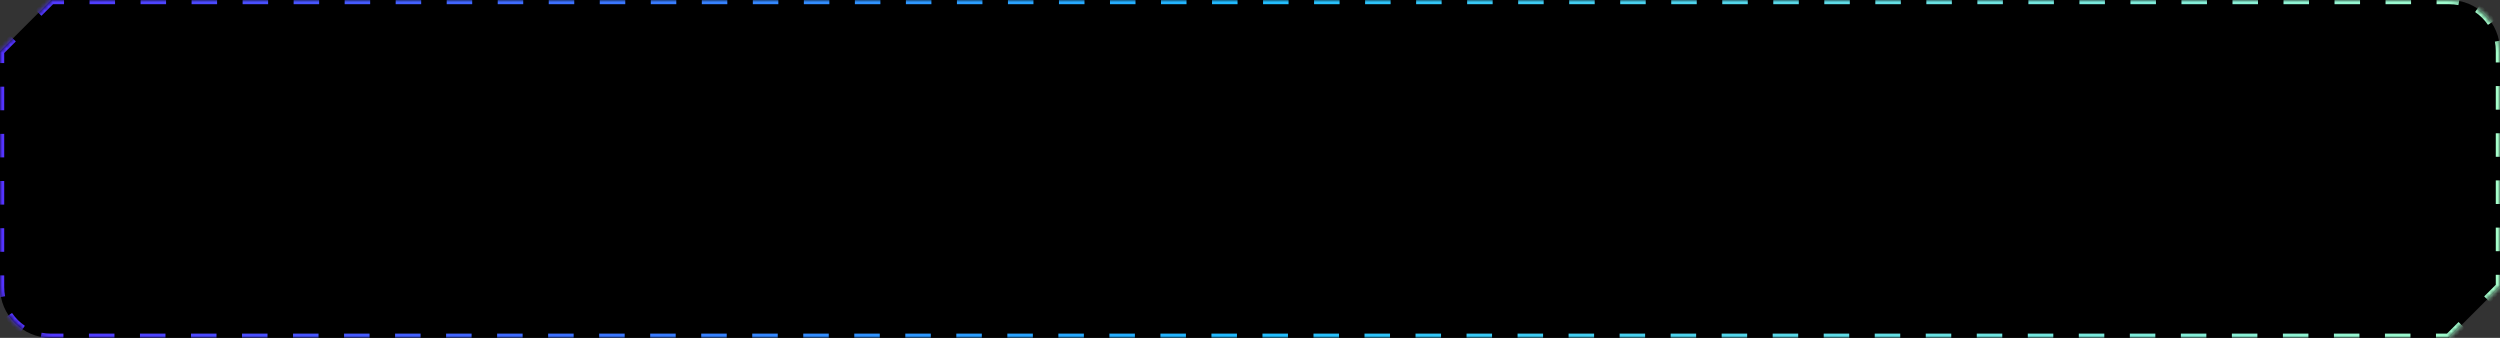 <svg width="592" height="80" viewBox="0 0 592 80" fill="none" xmlns="http://www.w3.org/2000/svg">
<rect x="0" y="0" width="592" height="80" fill="#333333" stroke="none"/>
<mask id="path-1-inside-1_15238_281068" fill="white">
<path fill-rule="evenodd" clip-rule="evenodd" d="M0 68V12.142L12.142 0H580C586.627 0 592 5.373 592 12V67.858L579.858 80H12C5.373 80 0 74.627 0 68Z"/>
</mask>
<path fill-rule="evenodd" clip-rule="evenodd" d="M0 68V12.142L12.142 0H580C586.627 0 592 5.373 592 12V67.858L579.858 80H12C5.373 80 0 74.627 0 68Z" fill="black"/>
<path d="M0 12.142L-0.354 11.788L-0.5 11.935V12.142H0ZM12.142 0V-0.5H11.935L11.788 -0.354L12.142 0ZM592 67.858L592.354 68.212L592.5 68.065V67.858H592ZM579.858 80V80.5H580.065L580.211 80.354L579.858 80ZM-0.5 12.142V14.935H0.5V12.142H-0.5ZM-0.5 20.52V26.106H0.5V20.52H-0.5ZM-0.5 31.692V37.278H0.5V31.692H-0.5ZM-0.5 42.864V48.45H0.5V42.864H-0.5ZM-0.5 54.035V59.621H0.5V54.035H-0.5ZM-0.5 65.207V68H0.5V65.207H-0.5ZM-0.5 68C-0.5 68.834 -0.418 69.65 -0.262 70.439L0.719 70.245C0.575 69.519 0.5 68.769 0.5 68H-0.5ZM1.606 74.946C2.518 76.308 3.692 77.482 5.054 78.394L5.611 77.563C4.356 76.724 3.276 75.644 2.437 74.389L1.606 74.946ZM9.561 80.262C10.35 80.418 11.166 80.5 12 80.5V79.5C11.231 79.5 10.481 79.425 9.755 79.281L9.561 80.262ZM12 80.5H15.021V79.5H12V80.5ZM21.062 80.5H27.103V79.5H21.062V80.5ZM33.144 80.5H39.185V79.5H33.144V80.5ZM45.226 80.5H51.267V79.5H45.226V80.5ZM57.308 80.5H63.349V79.5H57.308V80.5ZM69.39 80.5H75.431V79.5H69.39V80.5ZM81.472 80.5H87.513V79.5H81.472V80.5ZM93.554 80.5H99.595V79.5H93.554V80.5ZM105.636 80.5H111.677V79.5H105.636V80.5ZM117.718 80.5H123.759V79.5H117.718V80.5ZM129.8 80.5H135.841V79.5H129.8V80.5ZM141.882 80.5H147.923V79.5H141.882V80.5ZM153.964 80.5H160.006V79.5H153.964V80.5ZM166.047 80.5H172.088V79.5H166.047V80.5ZM178.129 80.5H184.17V79.5H178.129V80.5ZM190.211 80.5H196.252V79.5H190.211V80.5ZM202.293 80.5H208.334V79.5H202.293V80.5ZM214.375 80.5H220.416V79.5H214.375V80.5ZM226.457 80.5H232.498V79.5H226.457V80.5ZM238.539 80.5H244.58V79.5H238.539V80.5ZM250.621 80.5H256.662V79.5H250.621V80.5ZM262.703 80.5H268.744V79.5H262.703V80.5ZM274.785 80.5H280.826V79.5H274.785V80.5ZM286.867 80.5H292.909V79.5H286.867V80.5ZM298.95 80.5H304.991V79.5H298.95V80.5ZM311.032 80.5H317.073V79.5H311.032V80.5ZM323.114 80.5H329.155V79.5H323.114V80.5ZM335.196 80.5H341.237V79.5H335.196V80.5ZM347.278 80.5H353.319V79.5H347.278V80.5ZM359.36 80.5H365.401V79.5H359.36V80.5ZM371.442 80.5H377.483V79.5H371.442V80.5ZM383.524 80.5H389.565V79.5H383.524V80.5ZM395.606 80.5H401.647V79.5H395.606V80.5ZM407.688 80.5H413.729V79.5H407.688V80.5ZM419.77 80.5H425.812V79.5H419.77V80.5ZM431.853 80.5H437.894V79.5H431.853V80.5ZM443.935 80.5H449.976V79.5H443.935V80.5ZM456.017 80.5H462.058V79.5H456.017V80.5ZM468.099 80.5H474.14V79.5H468.099V80.5ZM480.181 80.5H486.222V79.5H480.181V80.5ZM492.263 80.5H498.304V79.5H492.263V80.5ZM504.345 80.5H510.386V79.5H504.345V80.5ZM516.427 80.5H522.468V79.5H516.427V80.5ZM528.509 80.5H534.55V79.5H528.509V80.5ZM540.591 80.5H546.632V79.5H540.591V80.5ZM552.673 80.5H558.714V79.5H552.673V80.5ZM564.755 80.5H570.796V79.5H564.755V80.5ZM576.837 80.5H579.858V79.5H576.837V80.5ZM580.211 80.354L583.247 77.318L582.54 76.611L579.504 79.646L580.211 80.354ZM589.318 71.247L592.354 68.212L591.646 67.504L588.611 70.54L589.318 71.247ZM592.5 67.858V65.065H591.5V67.858H592.5ZM592.5 59.479V53.893H591.5V59.479H592.5ZM592.5 48.308V42.722H591.5V48.308H592.5ZM592.5 37.136V31.55H591.5V37.136H592.5ZM592.5 25.965V20.379H591.5V25.965H592.5ZM592.5 14.793V12H591.5V14.793H592.5ZM592.5 12C592.5 11.166 592.418 10.35 592.262 9.561L591.281 9.755C591.425 10.481 591.5 11.231 591.5 12H592.5ZM590.394 5.054C589.482 3.692 588.308 2.518 586.946 1.606L586.389 2.437C587.644 3.276 588.724 4.356 589.563 5.611L590.394 5.054ZM582.439 -0.262C581.65 -0.418 580.834 -0.5 580 -0.5V0.5C580.769 0.5 581.519 0.575 582.245 0.719L582.439 -0.262ZM580 -0.5H576.979V0.5H580V-0.5ZM570.938 -0.5H564.897V0.5H570.938V-0.5ZM558.856 -0.5H552.815V0.5H558.856V-0.5ZM546.774 -0.5H540.733V0.5H546.774V-0.5ZM534.692 -0.5H528.651V0.5H534.692V-0.5ZM522.61 -0.5H516.569V0.5H522.61V-0.5ZM510.528 -0.5H504.487V0.5H510.528V-0.5ZM498.446 -0.5H492.405V0.5H498.446V-0.5ZM486.364 -0.5H480.323V0.5H486.364V-0.5ZM474.282 -0.5H468.241V0.5H474.282V-0.5ZM462.2 -0.5H456.159V0.5H462.2V-0.5ZM450.118 -0.5H444.076V0.5H450.118V-0.5ZM438.035 -0.5H431.994V0.5H438.035V-0.5ZM425.953 -0.5H419.912V0.5H425.953V-0.5ZM413.871 -0.5H407.83V0.5H413.871V-0.5ZM401.789 -0.5H395.748V0.5H401.789V-0.5ZM389.707 -0.5H383.666V0.5H389.707V-0.5ZM377.625 -0.5H371.584V0.5H377.625V-0.5ZM365.543 -0.5H359.502V0.5H365.543V-0.5ZM353.461 -0.5H347.42V0.5H353.461V-0.5ZM341.379 -0.5H335.338V0.5H341.379V-0.5ZM329.297 -0.5H323.256V0.5H329.297V-0.5ZM317.214 -0.5H311.173V0.5H317.214V-0.5ZM305.132 -0.5H299.091V0.5H305.132V-0.5ZM293.05 -0.5H287.009V0.5H293.05V-0.5ZM280.968 -0.5H274.927V0.5H280.968V-0.5ZM268.886 -0.5H262.845V0.5H268.886V-0.5ZM256.804 -0.5H250.763V0.5H256.804V-0.5ZM244.722 -0.5H238.681V0.5H244.722V-0.5ZM232.64 -0.5H226.599V0.5H232.64V-0.5ZM220.558 -0.5H214.517V0.5H220.558V-0.5ZM208.476 -0.5H202.435V0.5H208.476V-0.5ZM196.394 -0.5H190.353V0.5H196.394V-0.5ZM184.311 -0.5H178.27V0.5H184.311V-0.5ZM172.229 -0.5H166.188V0.5H172.229V-0.5ZM160.147 -0.5H154.106V0.5H160.147V-0.5ZM148.065 -0.5H142.024V0.5H148.065V-0.5ZM135.983 -0.5H129.942V0.5H135.983V-0.5ZM123.901 -0.5H117.86V0.5H123.901V-0.5ZM111.819 -0.5H105.778V0.5H111.819V-0.5ZM99.737 -0.5H93.696V0.5H99.737V-0.5ZM87.655 -0.5H81.614V0.5H87.655V-0.5ZM75.573 -0.5H69.532V0.5H75.573V-0.5ZM63.491 -0.5H57.45V0.5H63.491V-0.5ZM51.408 -0.5H45.367V0.5H51.408V-0.5ZM39.327 -0.5H33.285V0.5H39.327V-0.5ZM27.244 -0.5H21.203V0.5H27.244V-0.5ZM15.162 -0.5H12.142V0.5H15.162V-0.5ZM11.788 -0.354L8.753 2.682L9.46 3.389L12.495 0.354L11.788 -0.354ZM2.682 8.753L-0.354 11.788L0.354 12.495L3.389 9.46L2.682 8.753ZM0 12.142L-0.707 11.435L-1 11.727V12.142H0ZM12.142 0V-1H11.727L11.435 -0.707L12.142 0ZM592 67.858L592.707 68.565L593 68.272V67.858H592ZM579.858 80V81H580.272L580.565 80.707L579.858 80ZM-1 12.142V14.935H1V12.142H-1ZM-1 20.52V26.106H1V20.52H-1ZM-1 31.692V37.278H1V31.692H-1ZM-1 42.864V48.45H1V42.864H-1ZM-1 54.035V59.621H1V54.035H-1ZM-1 65.207V68H1V65.207H-1ZM-1 68C-1 68.867 -0.915 69.715 -0.753 70.536L1.209 70.148C1.072 69.454 1 68.736 1 68H-1ZM1.19 75.224C2.139 76.641 3.359 77.861 4.776 78.81L5.889 77.148C4.689 76.344 3.656 75.311 2.852 74.111L1.19 75.224ZM9.464 80.753C10.285 80.915 11.133 81 12 81V79C11.264 79 10.546 78.928 9.852 78.791L9.464 80.753ZM12 81H15.021V79H12V81ZM21.062 81H27.103V79H21.062V81ZM33.144 81H39.185V79H33.144V81ZM45.226 81H51.267V79H45.226V81ZM57.308 81H63.349V79H57.308V81ZM69.39 81H75.431V79H69.39V81ZM81.472 81H87.513V79H81.472V81ZM93.554 81H99.595V79H93.554V81ZM105.636 81H111.677V79H105.636V81ZM117.718 81H123.759V79H117.718V81ZM129.8 81H135.841V79H129.8V81ZM141.882 81H147.923V79H141.882V81ZM153.964 81H160.006V79H153.964V81ZM166.047 81H172.088V79H166.047V81ZM178.129 81H184.17V79H178.129V81ZM190.211 81H196.252V79H190.211V81ZM202.293 81H208.334V79H202.293V81ZM214.375 81H220.416V79H214.375V81ZM226.457 81H232.498V79H226.457V81ZM238.539 81H244.58V79H238.539V81ZM250.621 81H256.662V79H250.621V81ZM262.703 81H268.744V79H262.703V81ZM274.785 81H280.826V79H274.785V81ZM286.867 81H292.909V79H286.867V81ZM298.95 81H304.991V79H298.95V81ZM311.032 81H317.073V79H311.032V81ZM323.114 81H329.155V79H323.114V81ZM335.196 81H341.237V79H335.196V81ZM347.278 81H353.319V79H347.278V81ZM359.36 81H365.401V79H359.36V81ZM371.442 81H377.483V79H371.442V81ZM383.524 81H389.565V79H383.524V81ZM395.606 81H401.647V79H395.606V81ZM407.688 81H413.729V79H407.688V81ZM419.77 81H425.812V79H419.77V81ZM431.853 81H437.894V79H431.853V81ZM443.935 81H449.976V79H443.935V81ZM456.017 81H462.058V79H456.017V81ZM468.099 81H474.14V79H468.099V81ZM480.181 81H486.222V79H480.181V81ZM492.263 81H498.304V79H492.263V81ZM504.345 81H510.386V79H504.345V81ZM516.427 81H522.468V79H516.427V81ZM528.509 81H534.55V79H528.509V81ZM540.591 81H546.632V79H540.591V81ZM552.673 81H558.714V79H552.673V81ZM564.755 81H570.796V79H564.755V81ZM576.837 81H579.858V79H576.837V81ZM580.565 80.707L583.601 77.672L582.186 76.257L579.151 79.293L580.565 80.707ZM589.672 71.6L592.707 68.565L591.293 67.151L588.257 70.186L589.672 71.6ZM593 67.858V65.065H591V67.858H593ZM593 59.479V53.893H591V59.479H593ZM593 48.308V42.722H591V48.308H593ZM593 37.136V31.55H591V37.136H593ZM593 25.965V20.379H591V25.965H593ZM593 14.793V12H591V14.793H593ZM593 12C593 11.133 592.915 10.285 592.753 9.464L590.791 9.852C590.928 10.546 591 11.264 591 12H593ZM590.81 4.776C589.861 3.359 588.641 2.139 587.224 1.19L586.111 2.852C587.311 3.656 588.344 4.689 589.148 5.889L590.81 4.776ZM582.536 -0.753C581.715 -0.915 580.867 -1 580 -1V1C580.736 1 581.454 1.072 582.148 1.209L582.536 -0.753ZM580 -1H576.979V1H580V-1ZM570.938 -1H564.897V1H570.938V-1ZM558.856 -1H552.815V1H558.856V-1ZM546.774 -1H540.733V1H546.774V-1ZM534.692 -1H528.651V1H534.692V-1ZM522.61 -1H516.569V1H522.61V-1ZM510.528 -1H504.487V1H510.528V-1ZM498.446 -1H492.405V1H498.446V-1ZM486.364 -1H480.323V1H486.364V-1ZM474.282 -1H468.241V1H474.282V-1ZM462.2 -1H456.159V1H462.2V-1ZM450.118 -1H444.076V1H450.118V-1ZM438.035 -1H431.994V1H438.035V-1ZM425.953 -1H419.912V1H425.953V-1ZM413.871 -1H407.83V1H413.871V-1ZM401.789 -1H395.748V1H401.789V-1ZM389.707 -1H383.666V1H389.707V-1ZM377.625 -1H371.584V1H377.625V-1ZM365.543 -1H359.502V1H365.543V-1ZM353.461 -1H347.42V1H353.461V-1ZM341.379 -1H335.338V1H341.379V-1ZM329.297 -1H323.256V1H329.297V-1ZM317.214 -1H311.173V1H317.214V-1ZM305.132 -1H299.091V1H305.132V-1ZM293.05 -1H287.009V1H293.05V-1ZM280.968 -1H274.927V1H280.968V-1ZM268.886 -1H262.845V1H268.886V-1ZM256.804 -1H250.763V1H256.804V-1ZM244.722 -1H238.681V1H244.722V-1ZM232.64 -1H226.599V1H232.64V-1ZM220.558 -1H214.517V1H220.558V-1ZM208.476 -1H202.435V1H208.476V-1ZM196.394 -1H190.353V1H196.394V-1ZM184.311 -1H178.27V1H184.311V-1ZM172.229 -1H166.188V1H172.229V-1ZM160.147 -1H154.106V1H160.147V-1ZM148.065 -1H142.024V1H148.065V-1ZM135.983 -1H129.942V1H135.983V-1ZM123.901 -1H117.86V1H123.901V-1ZM111.819 -1H105.778V1H111.819V-1ZM99.737 -1H93.696V1H99.737V-1ZM87.655 -1H81.614V1H87.655V-1ZM75.573 -1H69.532V1H75.573V-1ZM63.491 -1H57.45V1H63.491V-1ZM51.408 -1H45.367V1H51.408V-1ZM39.327 -1H33.285V1H39.327V-1ZM27.244 -1H21.203V1H27.244V-1ZM15.162 -1H12.142V1H15.162V-1ZM11.435 -0.707L8.399 2.328L9.813 3.743L12.849 0.707L11.435 -0.707ZM2.328 8.399L-0.707 11.435L0.707 12.849L3.743 9.813L2.328 8.399Z" fill="url(#paint0_linear_15238_281068)" mask="url(#path-1-inside-1_15238_281068)"/>
<defs>
<linearGradient id="paint0_linear_15238_281068" x1="0" y1="40" x2="592" y2="40" gradientUnits="userSpaceOnUse">
<stop stop-color="#5433FF"/>
<stop offset="0.5" stop-color="#20BDFF"/>
<stop offset="1" stop-color="#A5FECB"/>
</linearGradient>
</defs>
</svg>
